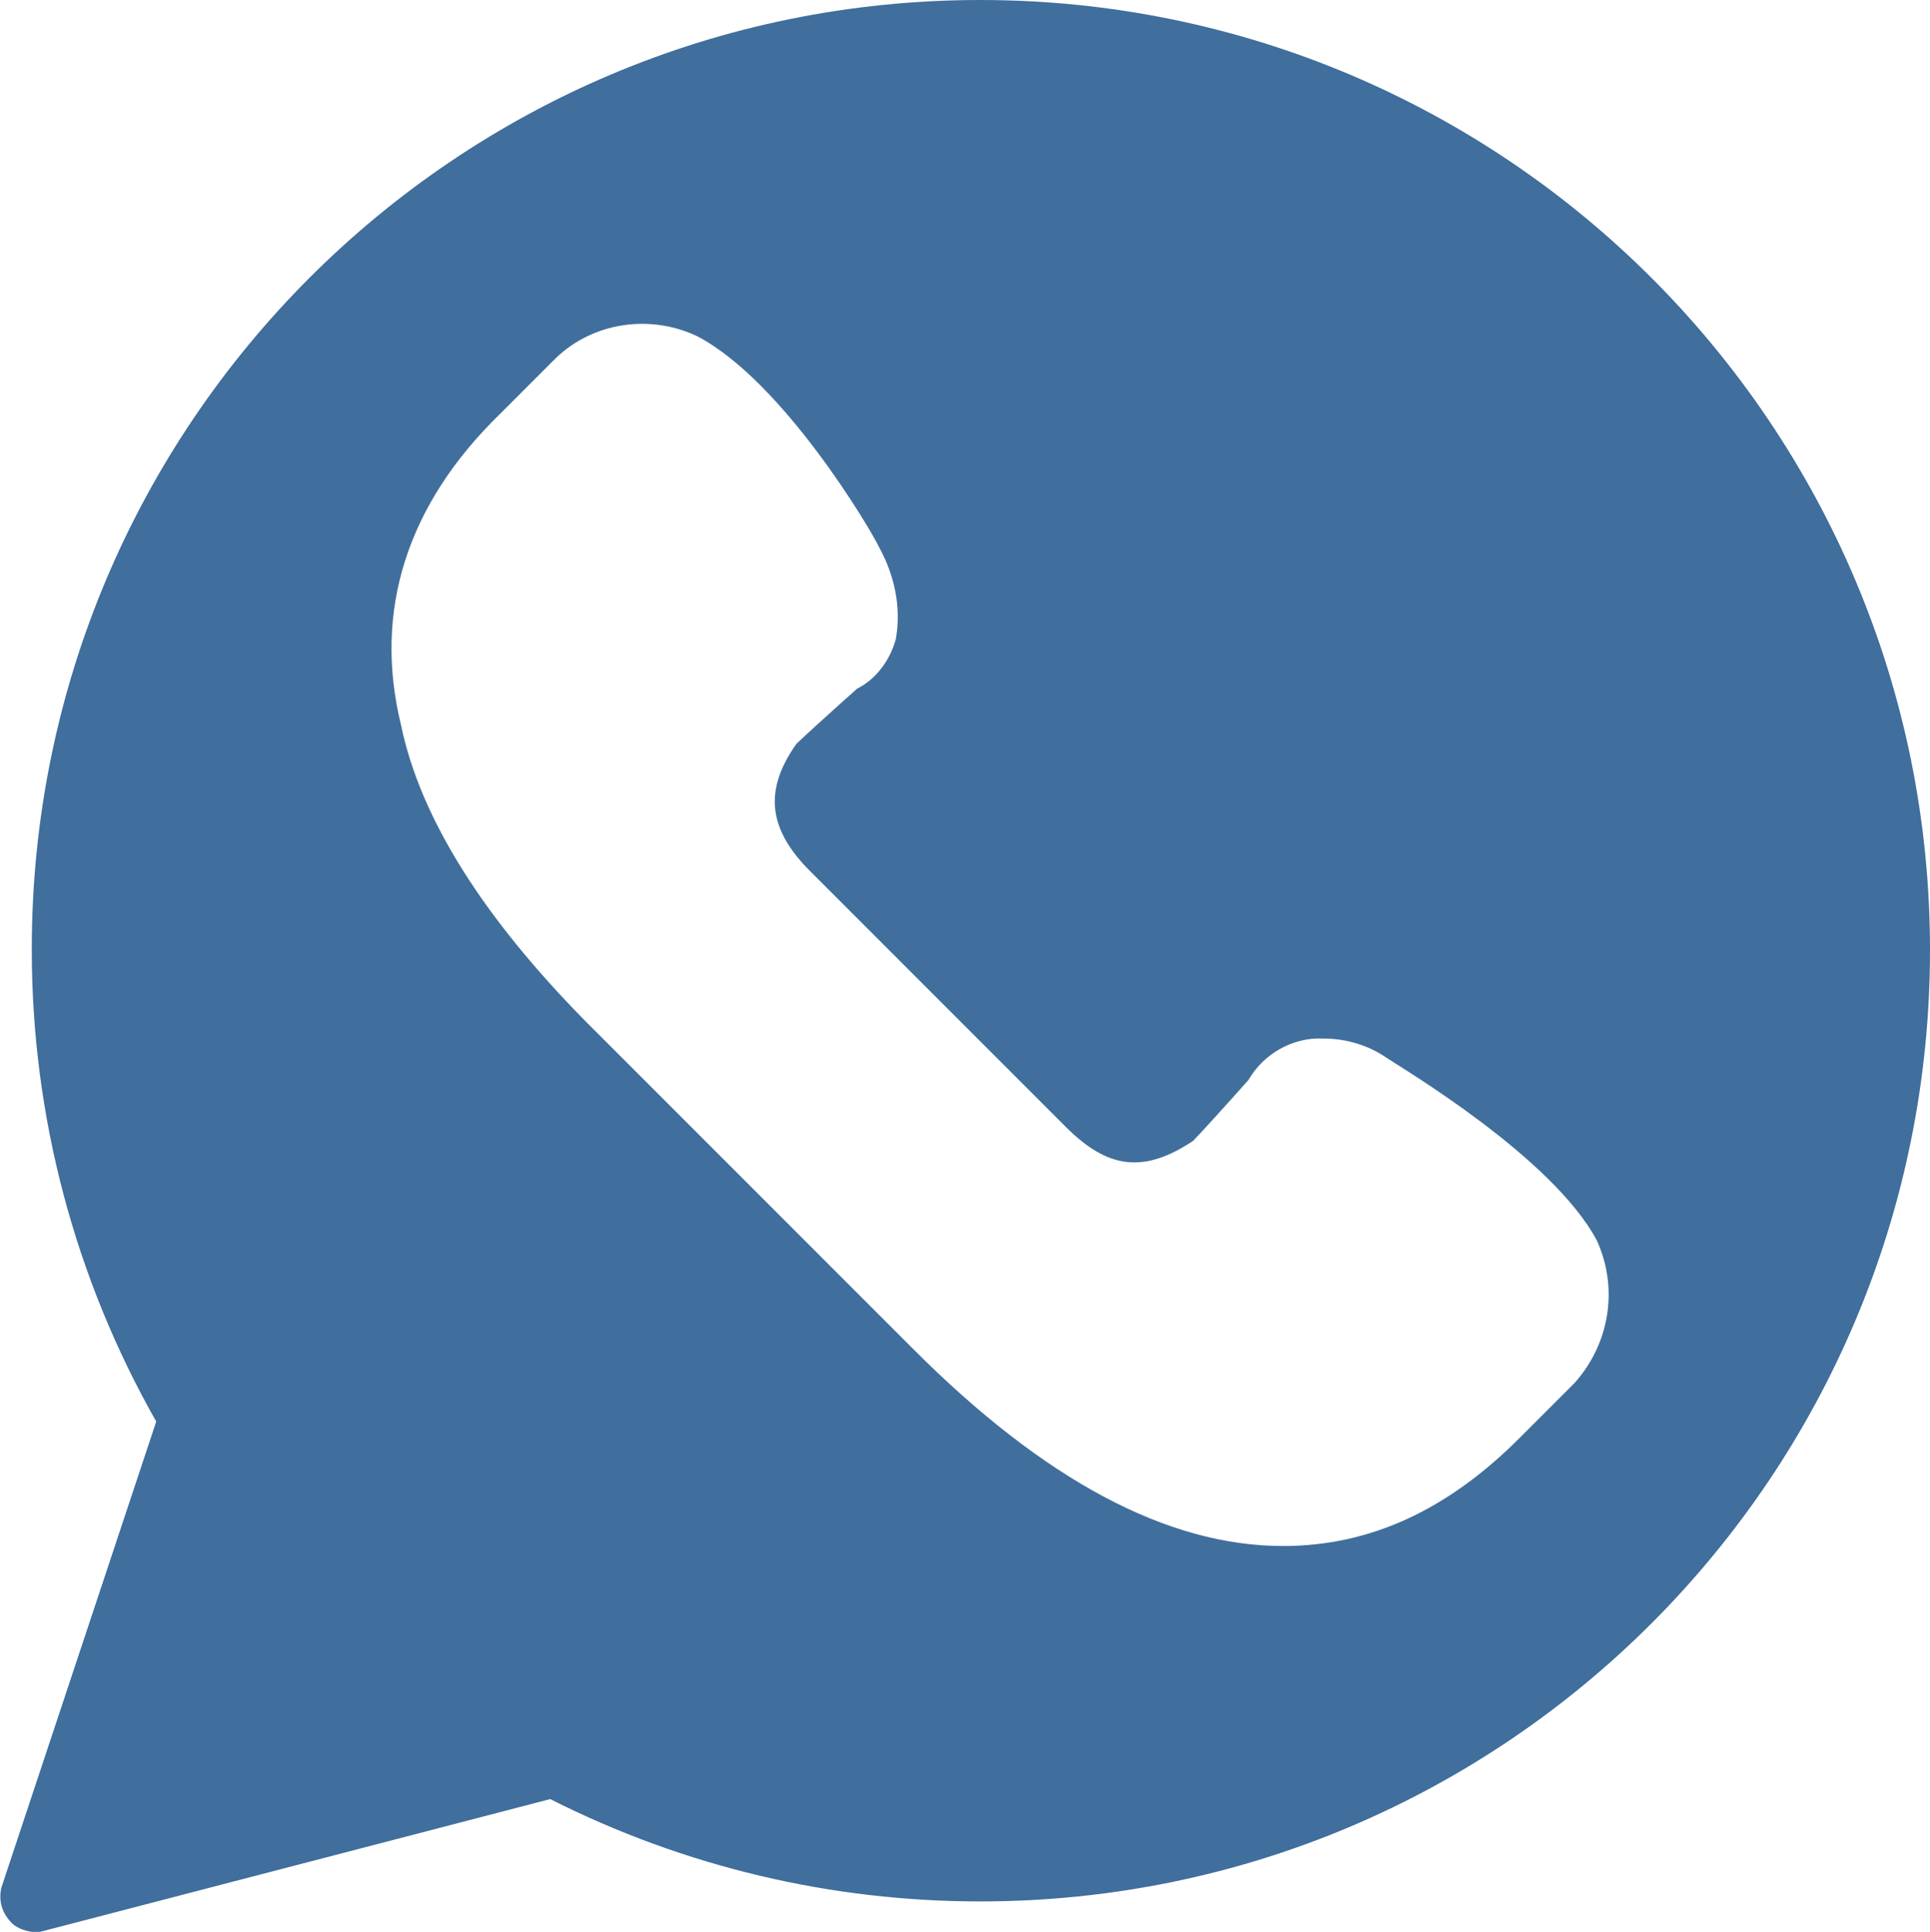 <?xml version="1.0" encoding="utf-8"?>
<!-- Generator: Adobe Illustrator 23.0.2, SVG Export Plug-In . SVG Version: 6.00 Build 0)  -->
<svg version="1.1" id="Capa_1" xmlns="http://www.w3.org/2000/svg" xmlns:xlink="http://www.w3.org/1999/xlink" x="0px" y="0px"
	 viewBox="0 0 139.6 139.7" style="enable-background:new 0 0 139.6 139.7;" xml:space="preserve">
<style type="text/css">
	.st0{fill:#406E9D;}
</style>
<title>Recurso 16svg</title>
<g>
	<g id="Layer_1">
		<path class="st0" d="M70.9,0C33,0,2.3,30.7,2.3,68.6c0,0,0,0,0,0.1c0,12,3.1,23.7,9,34.1L0.1,136.5c-0.2,0.9,0,1.7,0.6,2.4
			c0.4,0.5,1,0.7,1.6,0.8h0.6l36.9-9.6c9.7,4.9,20.3,7.4,31.1,7.4c38,0,68.7-30.8,68.7-68.8C139.6,30.8,108.9,0,70.9,0z M113.9,100
			l-4,4c-5.2,5.2-10.8,7.8-17.1,7.8l0,0c-8.4,0-17.3-4.8-26.7-14.2L42.4,73.9C35,66.4,30.4,59.2,29,52.4c-2-8.2,0.4-15.9,7.2-22.5
			l4-4c2.7-2.6,6.8-3.2,10.2-1.6c6.2,3.2,12.6,14,13.2,15.3c1.1,2,1.6,4.3,1.2,6.6c-0.4,1.5-1.4,2.9-2.8,3.6c-1.8,1.6-4,3.6-4.4,4
			c-2.4,3.4-2,6.2,1,9.2l18.5,18.5c3,3,5.6,3.4,9.2,1c0.4-0.4,2.4-2.6,4-4.4c1.1-1.9,3.2-3.1,5.4-3c1.7,0,3.3,0.5,4.6,1.4
			c1.2,0.8,12,7.2,15.2,13.2C117.1,93.2,116.4,97.2,113.9,100L113.9,100z"/>
	</g>
</g>
</svg>
